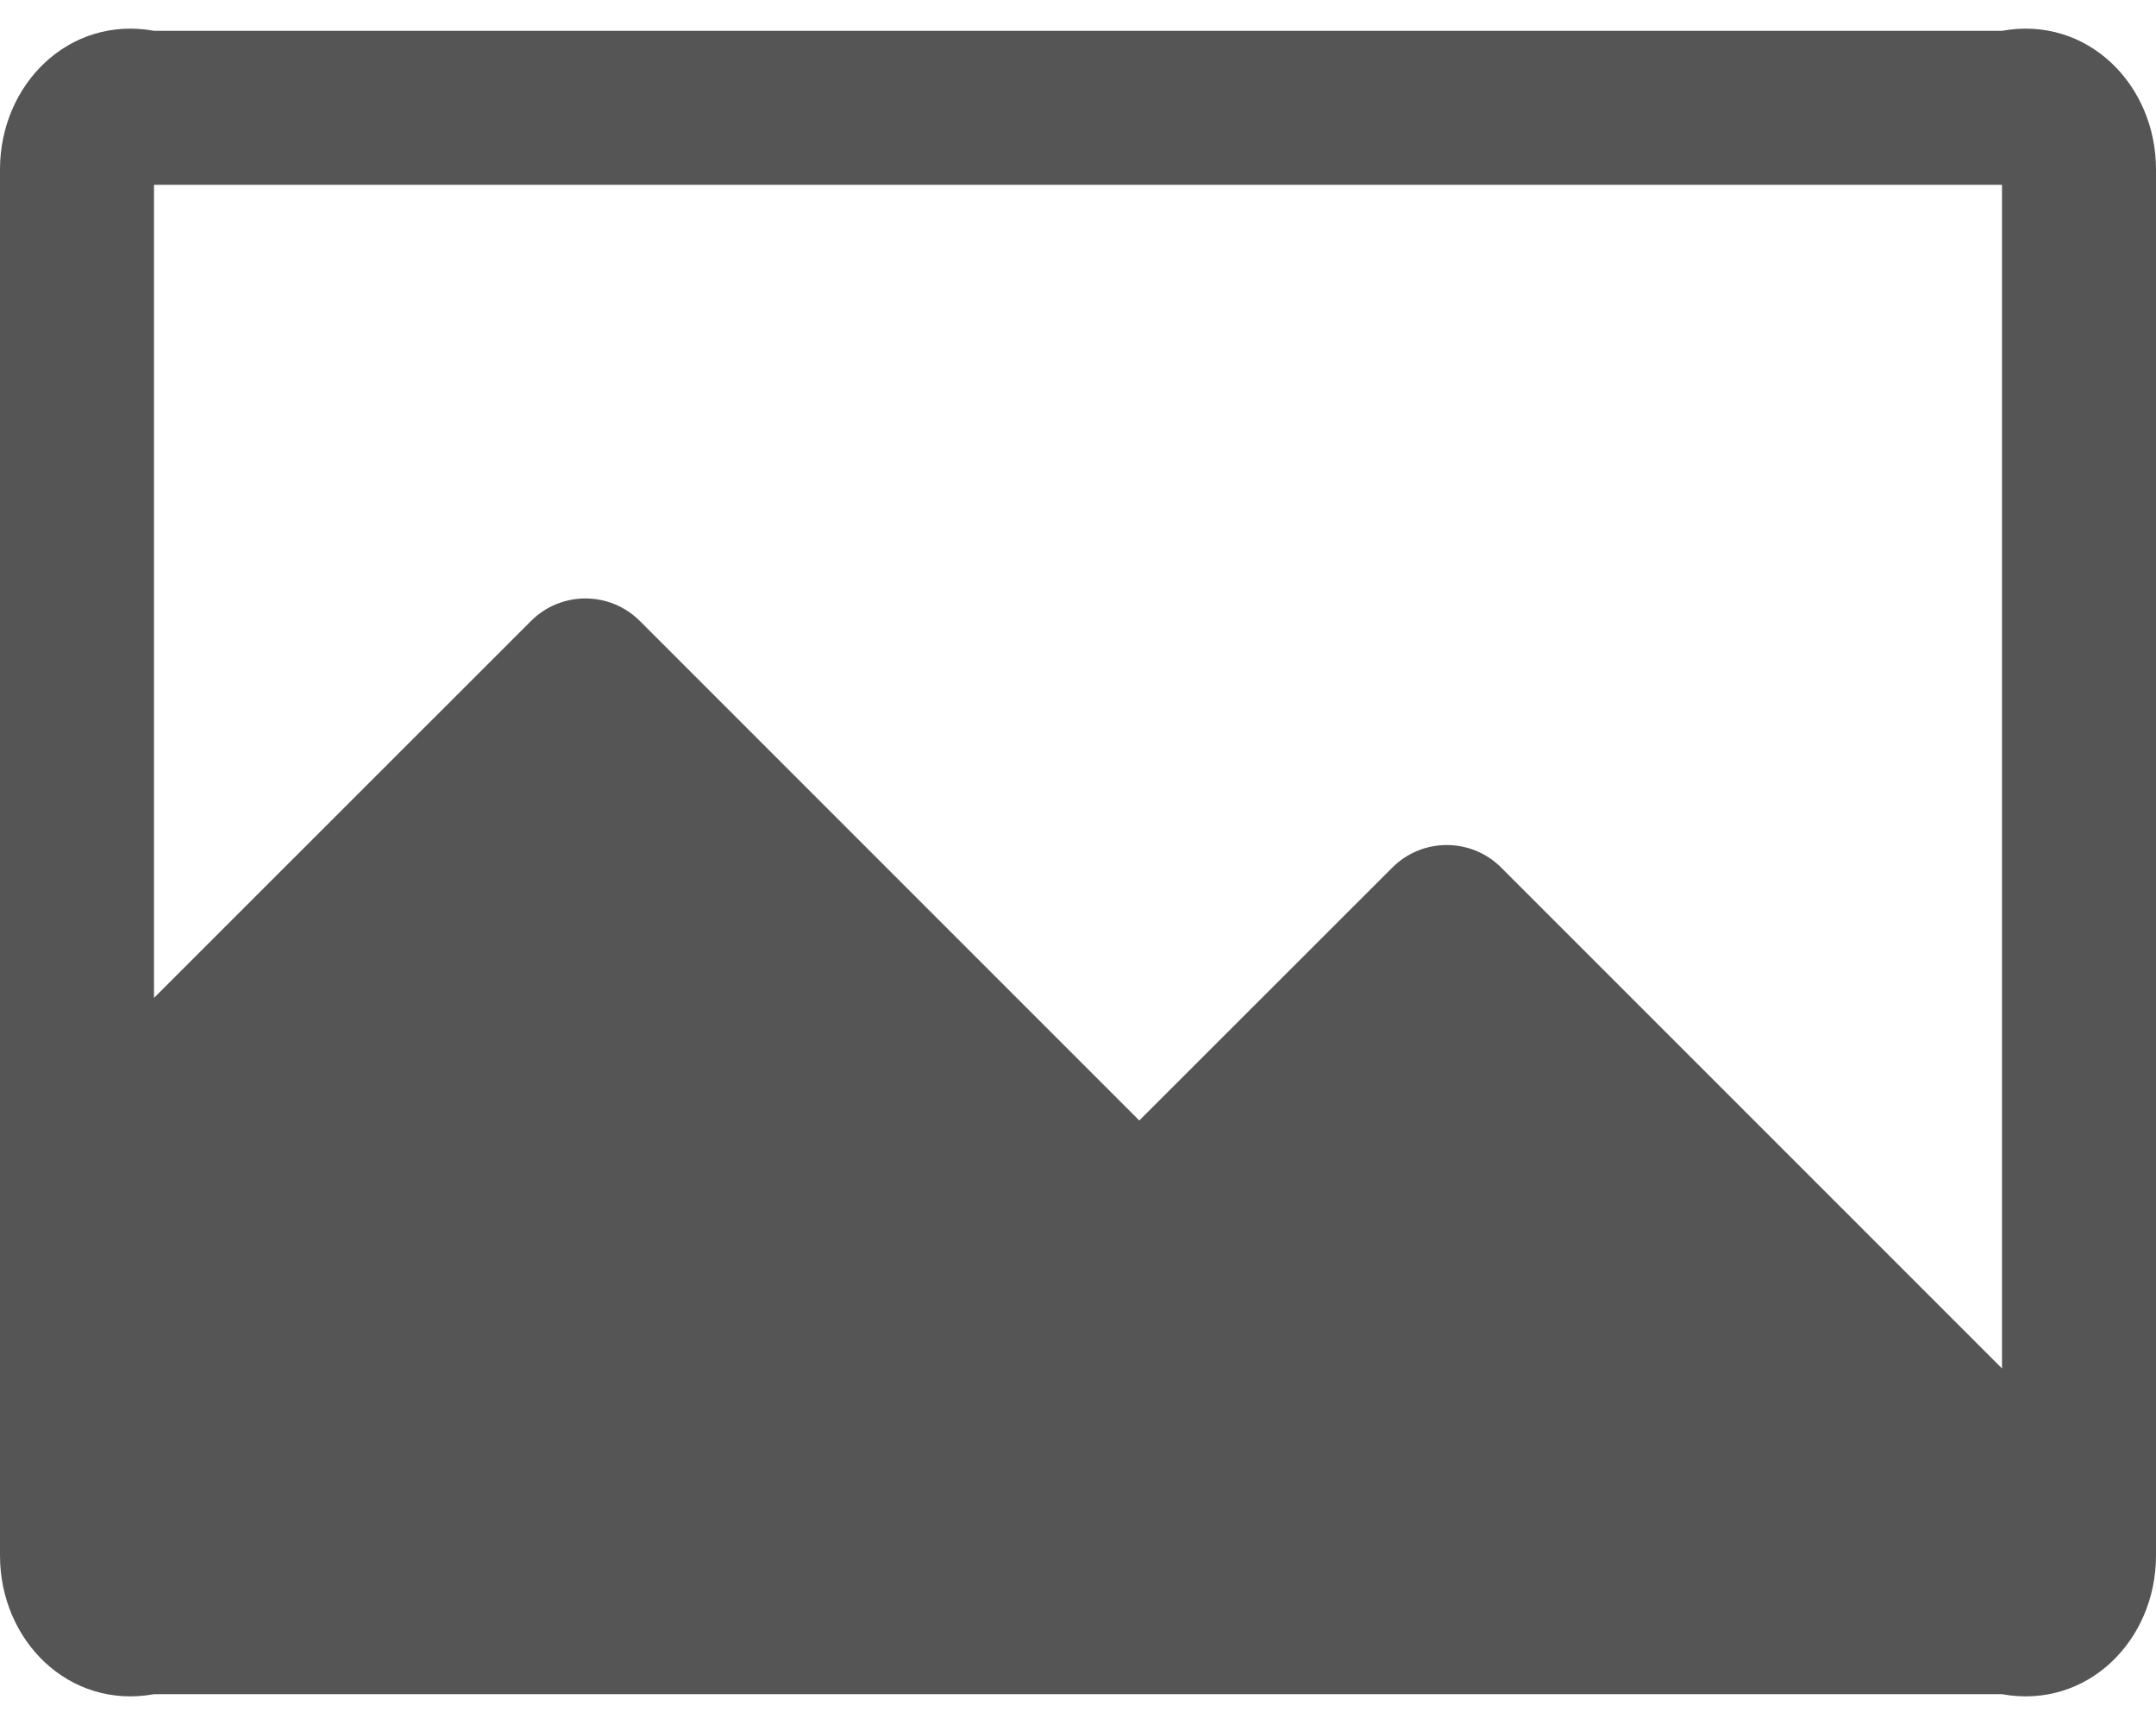﻿<?xml version="1.0" encoding="utf-8"?>
<svg version="1.1" xmlns:xlink="http://www.w3.org/1999/xlink" width="70px" height="56px" xmlns="http://www.w3.org/2000/svg">
  <g transform="matrix(1 0 0 1 -260 -396 )">
    <path d="M 65 1  L 5 1  C 2.239 0.5  0 2.739  0 5.5  L 0 50.5  C 0 53.261  2.239 55.5  5 55  L 65 55  C 67.761 55.5  70 53.261  70 50.5  L 70 5.5  C 70 2.739  67.761 0.5  65 1  Z M 5 6  L 65 6  L 65 44.425  L 48.74 28.165  C 47.764 27.189  46.181 27.189  45.205 28.165  L 36.99 36.375  L 20.775 20.16  C 19.799 19.184  18.216 19.184  17.24 20.16  L 5 32.395  L 5 6  Z " fill-rule="nonzero" fill="#555555" stroke="none" transform="matrix(1 0 0 1 260 396 )" />
  </g>
</svg>
